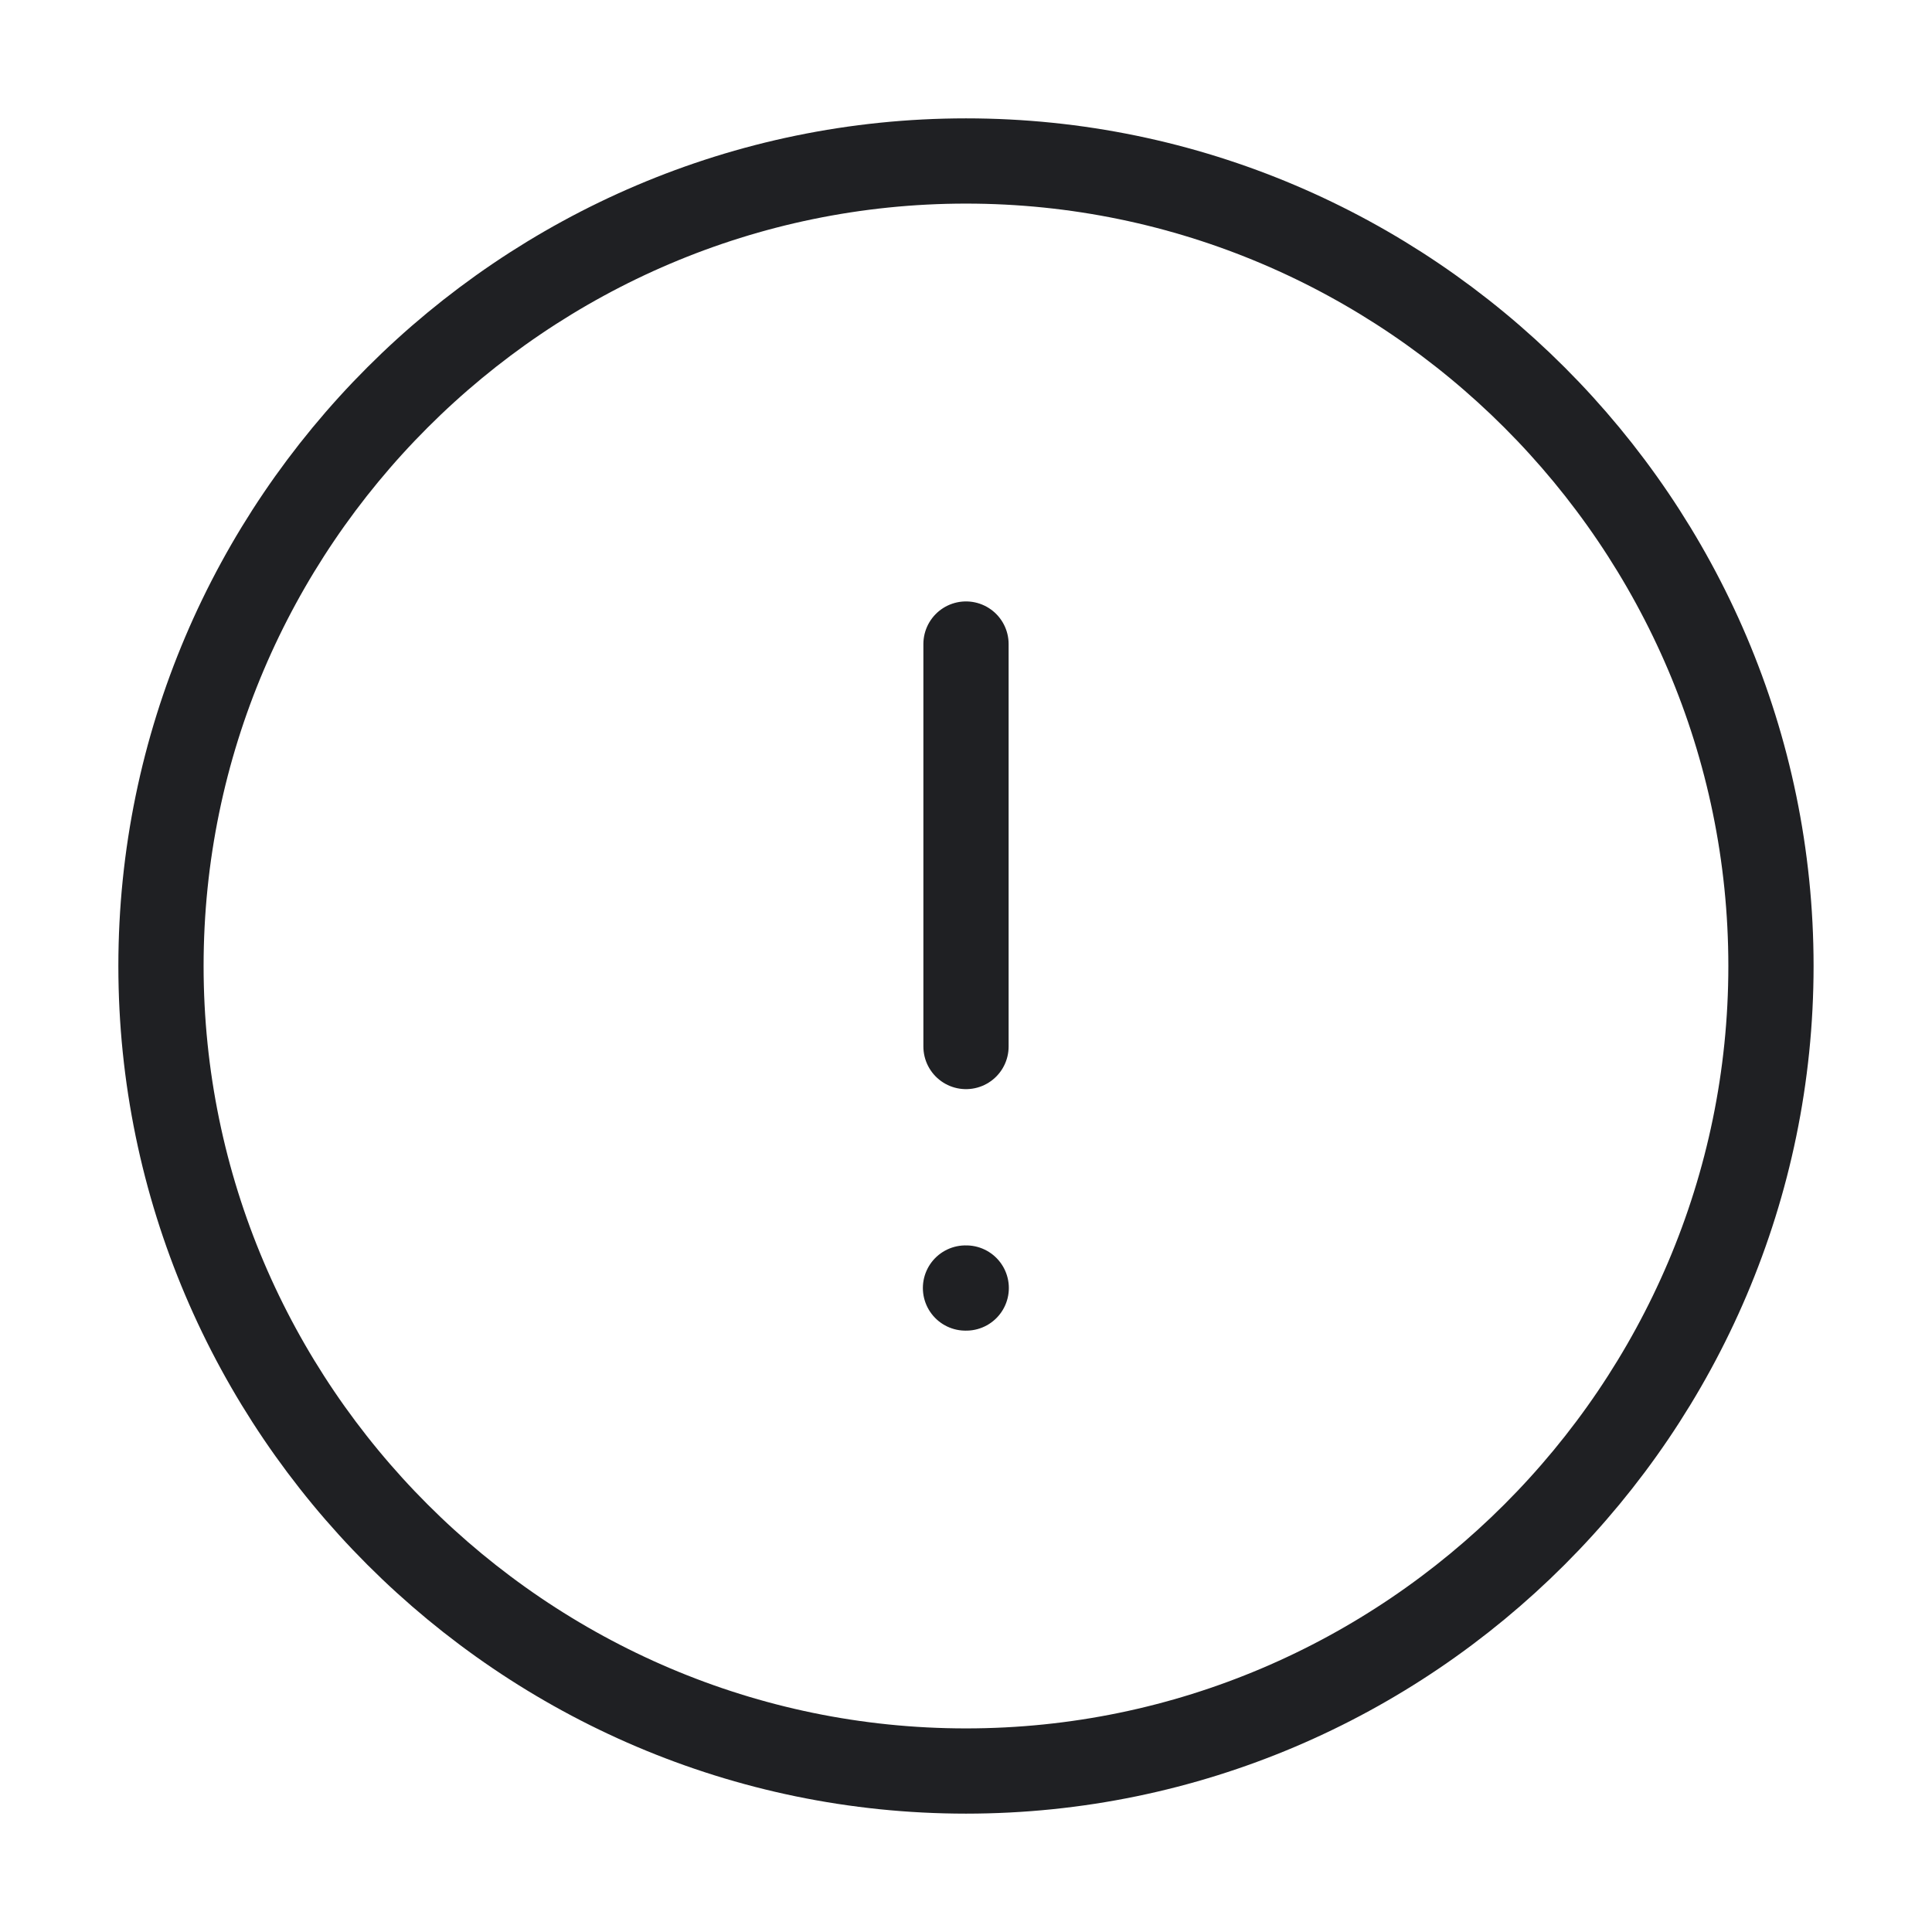 <svg width="34" height="34" viewBox="0 0 34 34" fill="none" xmlns="http://www.w3.org/2000/svg">
<path d="M17 11.334V18.417M16.991 22.667H17.004M17 31.167C24.791 31.167 31.166 24.792 31.166 17C31.166 9.209 24.791 2.833 17 2.833C9.208 2.833 2.833 9.209 2.833 17C2.833 24.792 9.208 31.167 17 31.167Z" stroke="#1F2023" stroke-width="1.5" stroke-linecap="round" stroke-linejoin="round"/>
</svg>
